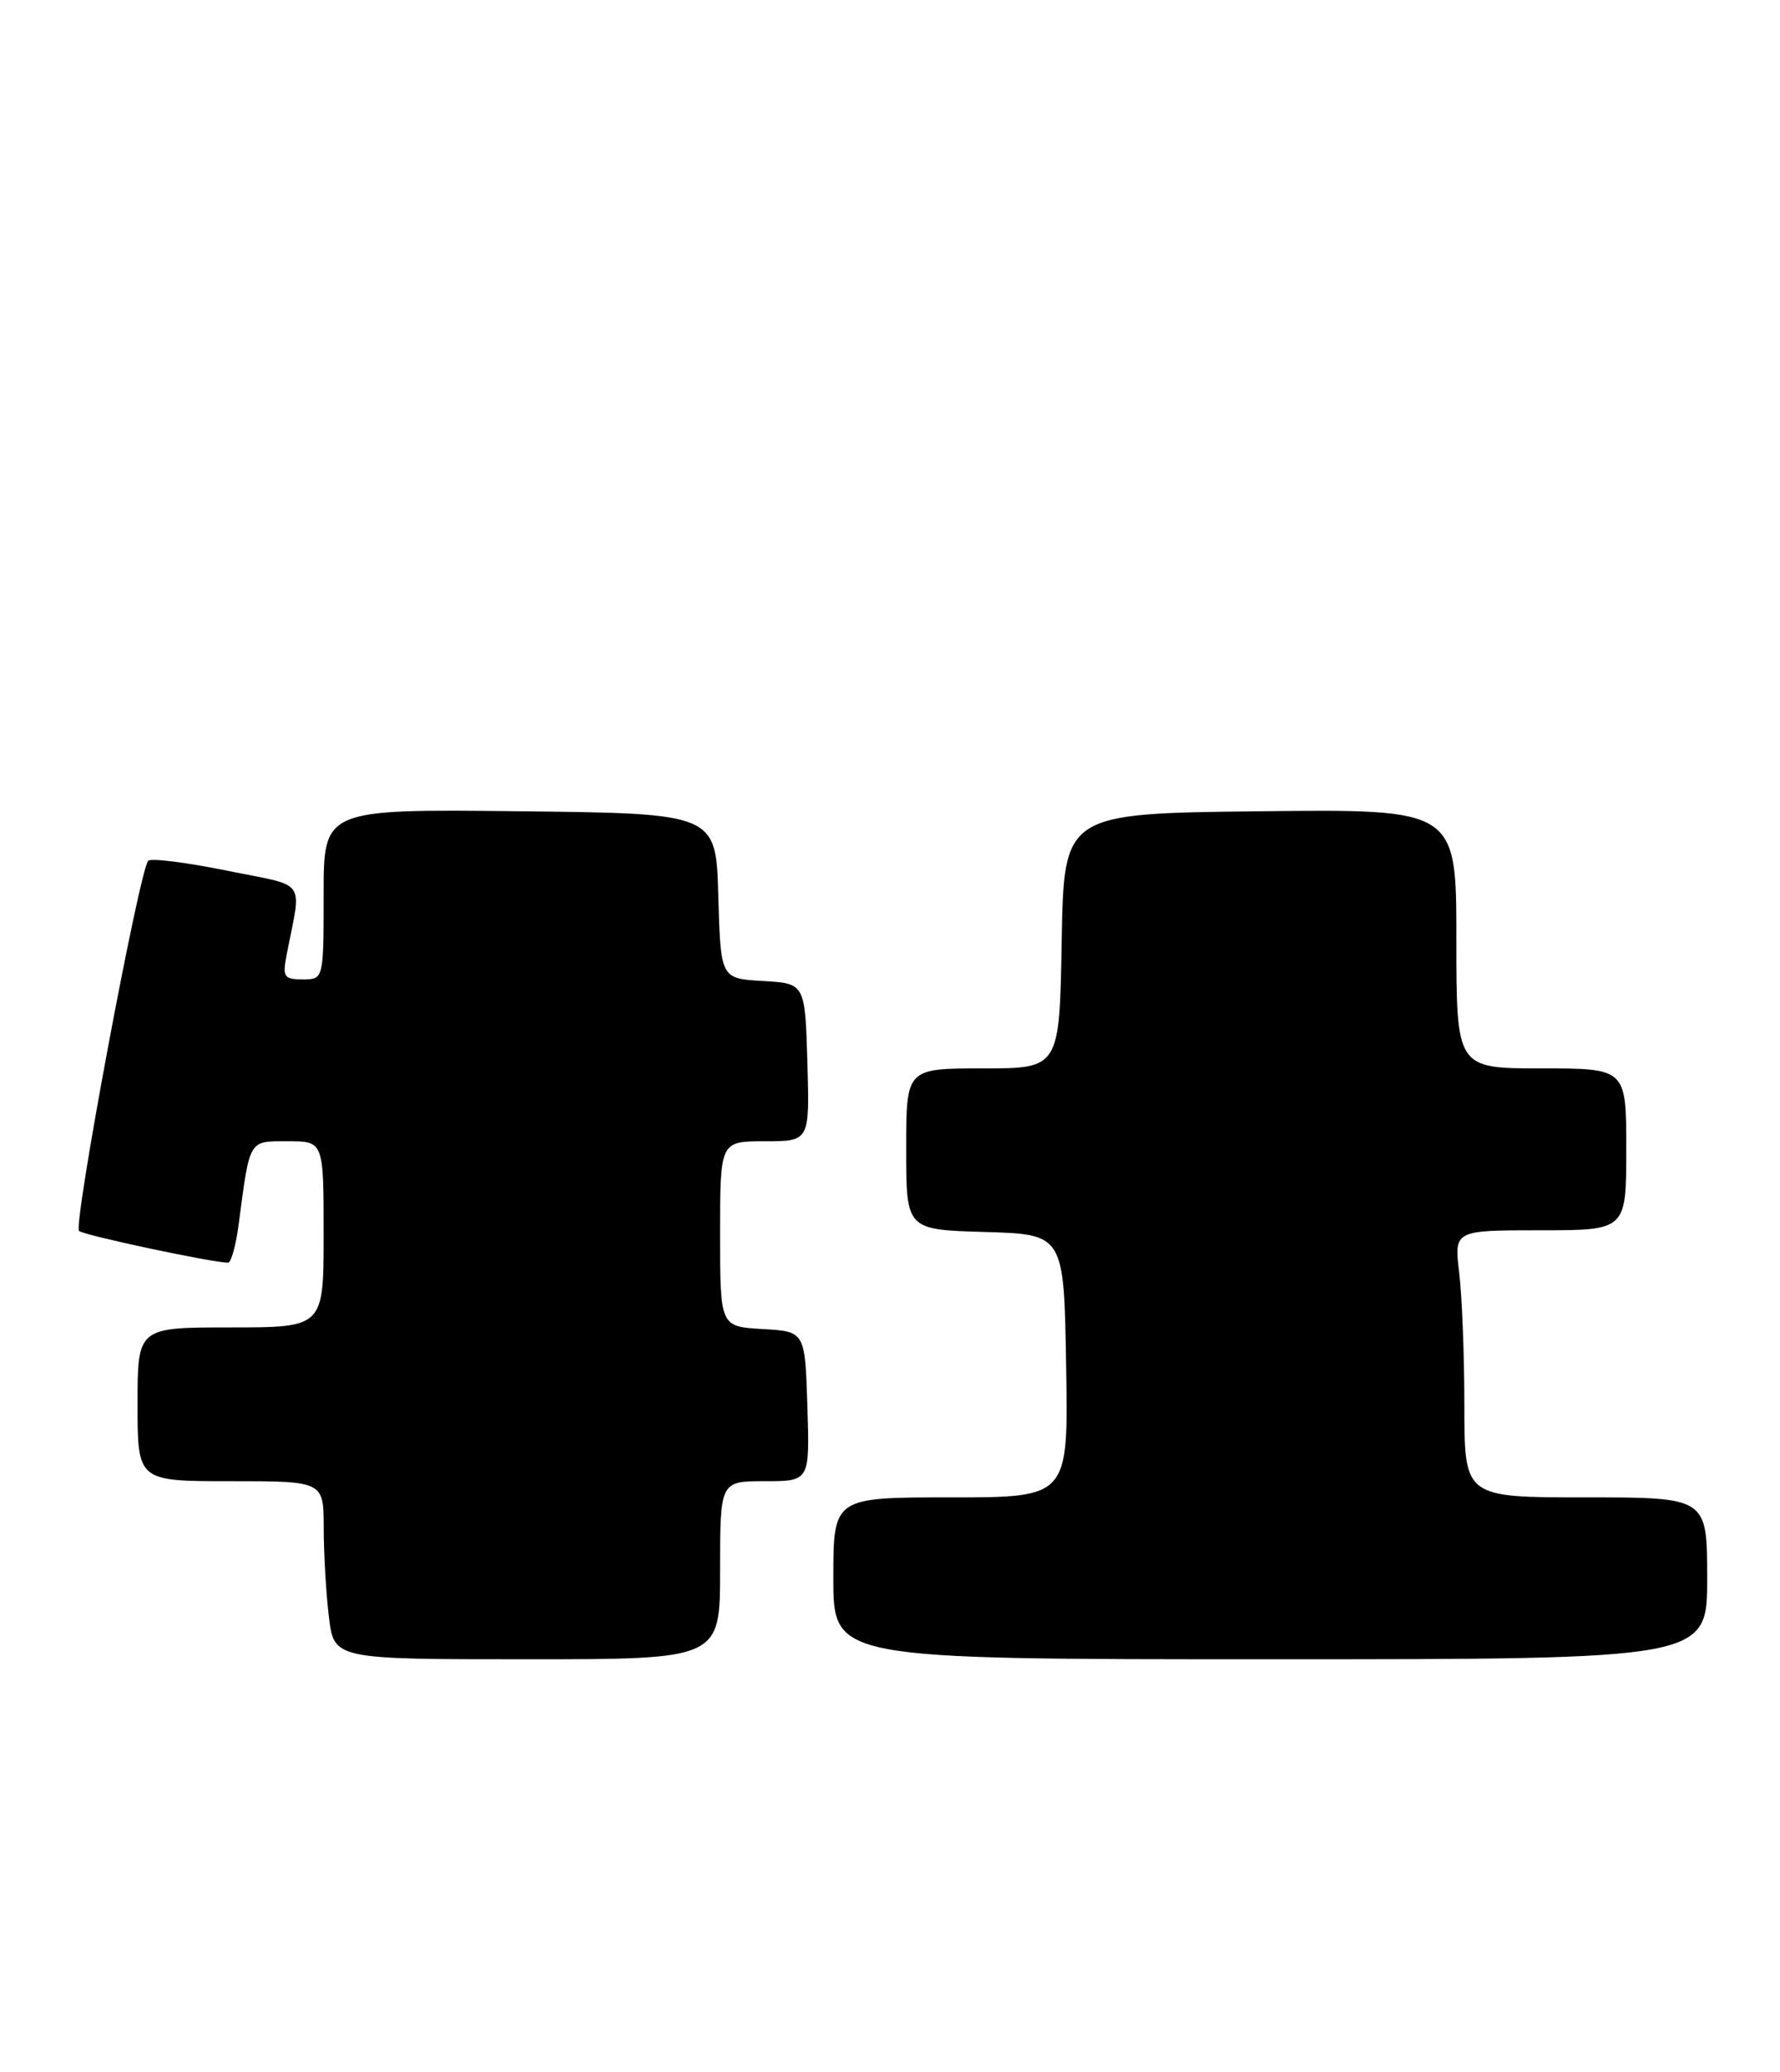 <?xml version="1.0" encoding="UTF-8" standalone="no"?>
<!DOCTYPE svg PUBLIC "-//W3C//DTD SVG 1.1//EN" "http://www.w3.org/Graphics/SVG/1.1/DTD/svg11.dtd" >
<svg xmlns="http://www.w3.org/2000/svg" xmlns:xlink="http://www.w3.org/1999/xlink" version="1.1" viewBox="0 0 220 256">
 <g >
 <path fill="currentColor"
d=" M 89.00 194.00 C 89.00 183.00 89.00 183.00 94.54 183.00 C 100.08 183.00 100.08 183.00 99.79 173.75 C 99.50 164.50 99.50 164.50 94.25 164.20 C 89.00 163.90 89.00 163.90 89.00 152.45 C 89.00 141.00 89.00 141.00 94.54 141.00 C 100.07 141.00 100.07 141.00 99.79 131.25 C 99.50 121.50 99.50 121.50 94.28 121.20 C 89.07 120.90 89.07 120.90 88.78 110.70 C 88.50 100.50 88.50 100.50 64.25 100.23 C 40.00 99.96 40.00 99.96 40.00 110.48 C 40.00 121.00 40.00 121.00 37.42 121.00 C 35.09 121.00 34.90 120.71 35.42 118.00 C 37.28 108.38 38.15 109.62 28.01 107.56 C 23.03 106.55 18.67 106.00 18.32 106.35 C 17.23 107.44 9.01 151.42 9.77 152.08 C 10.40 152.63 26.25 156.00 28.19 156.00 C 28.57 156.00 29.16 153.86 29.50 151.25 C 30.90 140.65 30.69 141.00 35.58 141.00 C 40.00 141.00 40.00 141.00 40.00 152.50 C 40.00 164.00 40.00 164.00 28.50 164.00 C 17.00 164.00 17.00 164.00 17.00 173.50 C 17.00 183.00 17.00 183.00 28.50 183.00 C 40.00 183.00 40.00 183.00 40.01 188.75 C 40.01 191.91 40.30 196.86 40.65 199.75 C 41.28 205.00 41.28 205.00 65.14 205.00 C 89.00 205.00 89.00 205.00 89.00 194.00 Z  M 211.00 195.00 C 211.00 185.00 211.00 185.00 196.00 185.00 C 181.00 185.00 181.00 185.00 180.99 173.75 C 180.99 167.56 180.70 160.14 180.35 157.25 C 179.72 152.00 179.72 152.00 190.36 152.00 C 201.00 152.00 201.00 152.00 201.00 142.00 C 201.00 132.00 201.00 132.00 190.50 132.00 C 180.00 132.00 180.00 132.00 180.00 115.98 C 180.00 99.96 180.00 99.96 155.75 100.23 C 131.50 100.50 131.50 100.50 131.22 116.25 C 130.95 132.00 130.95 132.00 121.47 132.00 C 112.00 132.00 112.00 132.00 112.00 141.96 C 112.00 151.93 112.00 151.93 121.75 152.21 C 131.50 152.50 131.50 152.50 131.77 168.75 C 132.05 185.00 132.05 185.00 117.52 185.00 C 103.00 185.00 103.00 185.00 103.00 195.00 C 103.00 205.00 103.00 205.00 157.00 205.00 C 211.00 205.00 211.00 205.00 211.00 195.00 Z "/>
</g>
</svg>
